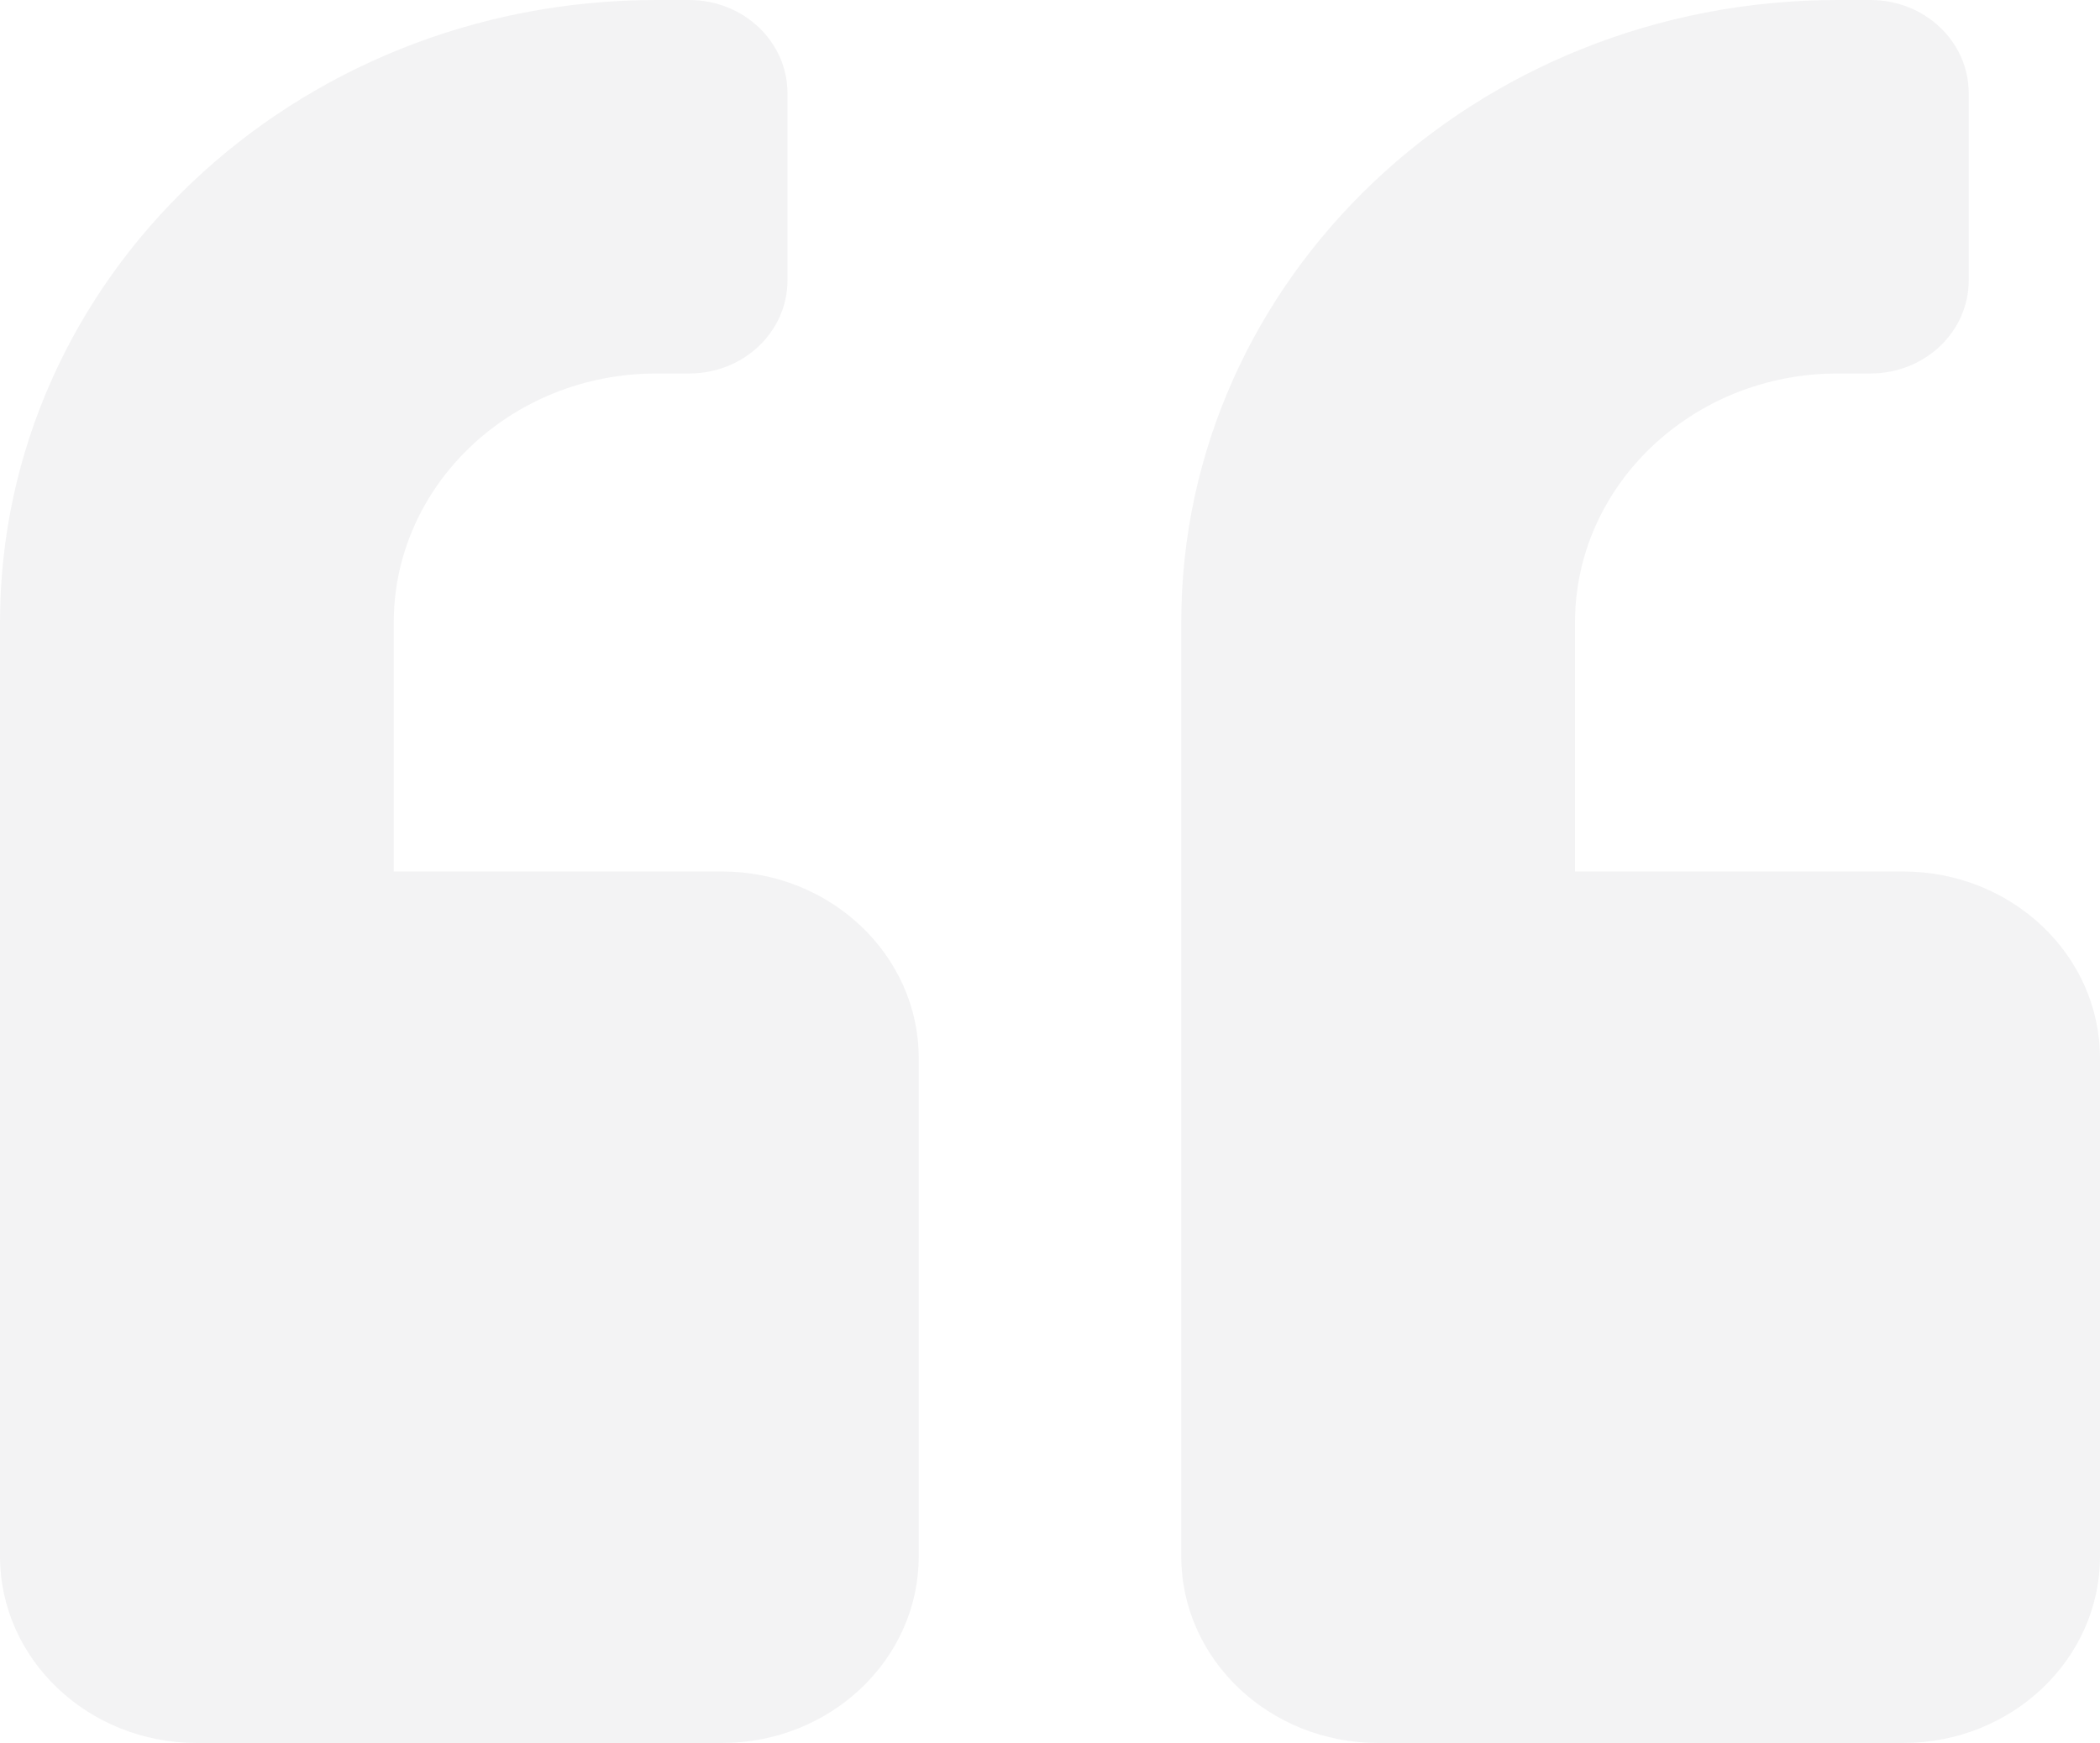 <svg width="200" height="166" fill="none" xmlns="http://www.w3.org/2000/svg"><path opacity=".05" d="M181.25 83H150V59.286c0-13.08 11.211-23.715 25-23.715h3.125c5.195 0 9.375-3.964 9.375-8.892V8.893c0-4.928-4.18-8.893-9.375-8.893H175c-34.531 0-62.5 26.53-62.5 59.286v88.928c0 9.819 8.398 17.786 18.75 17.786h50c10.352 0 18.75-7.967 18.75-17.786v-47.428C200 90.966 191.602 83 181.25 83zm-112.5 0H37.5V59.286c0-13.08 11.21-23.715 25-23.715h3.125c5.195 0 9.375-3.964 9.375-8.892V8.893C75 3.965 70.82 0 65.625 0H62.5C27.969 0 0 26.53 0 59.286v88.928C0 158.033 8.398 166 18.75 166h50c10.352 0 18.75-7.967 18.75-17.786v-47.428C87.5 90.966 79.102 83 68.75 83z" fill="#000C23"/></svg>